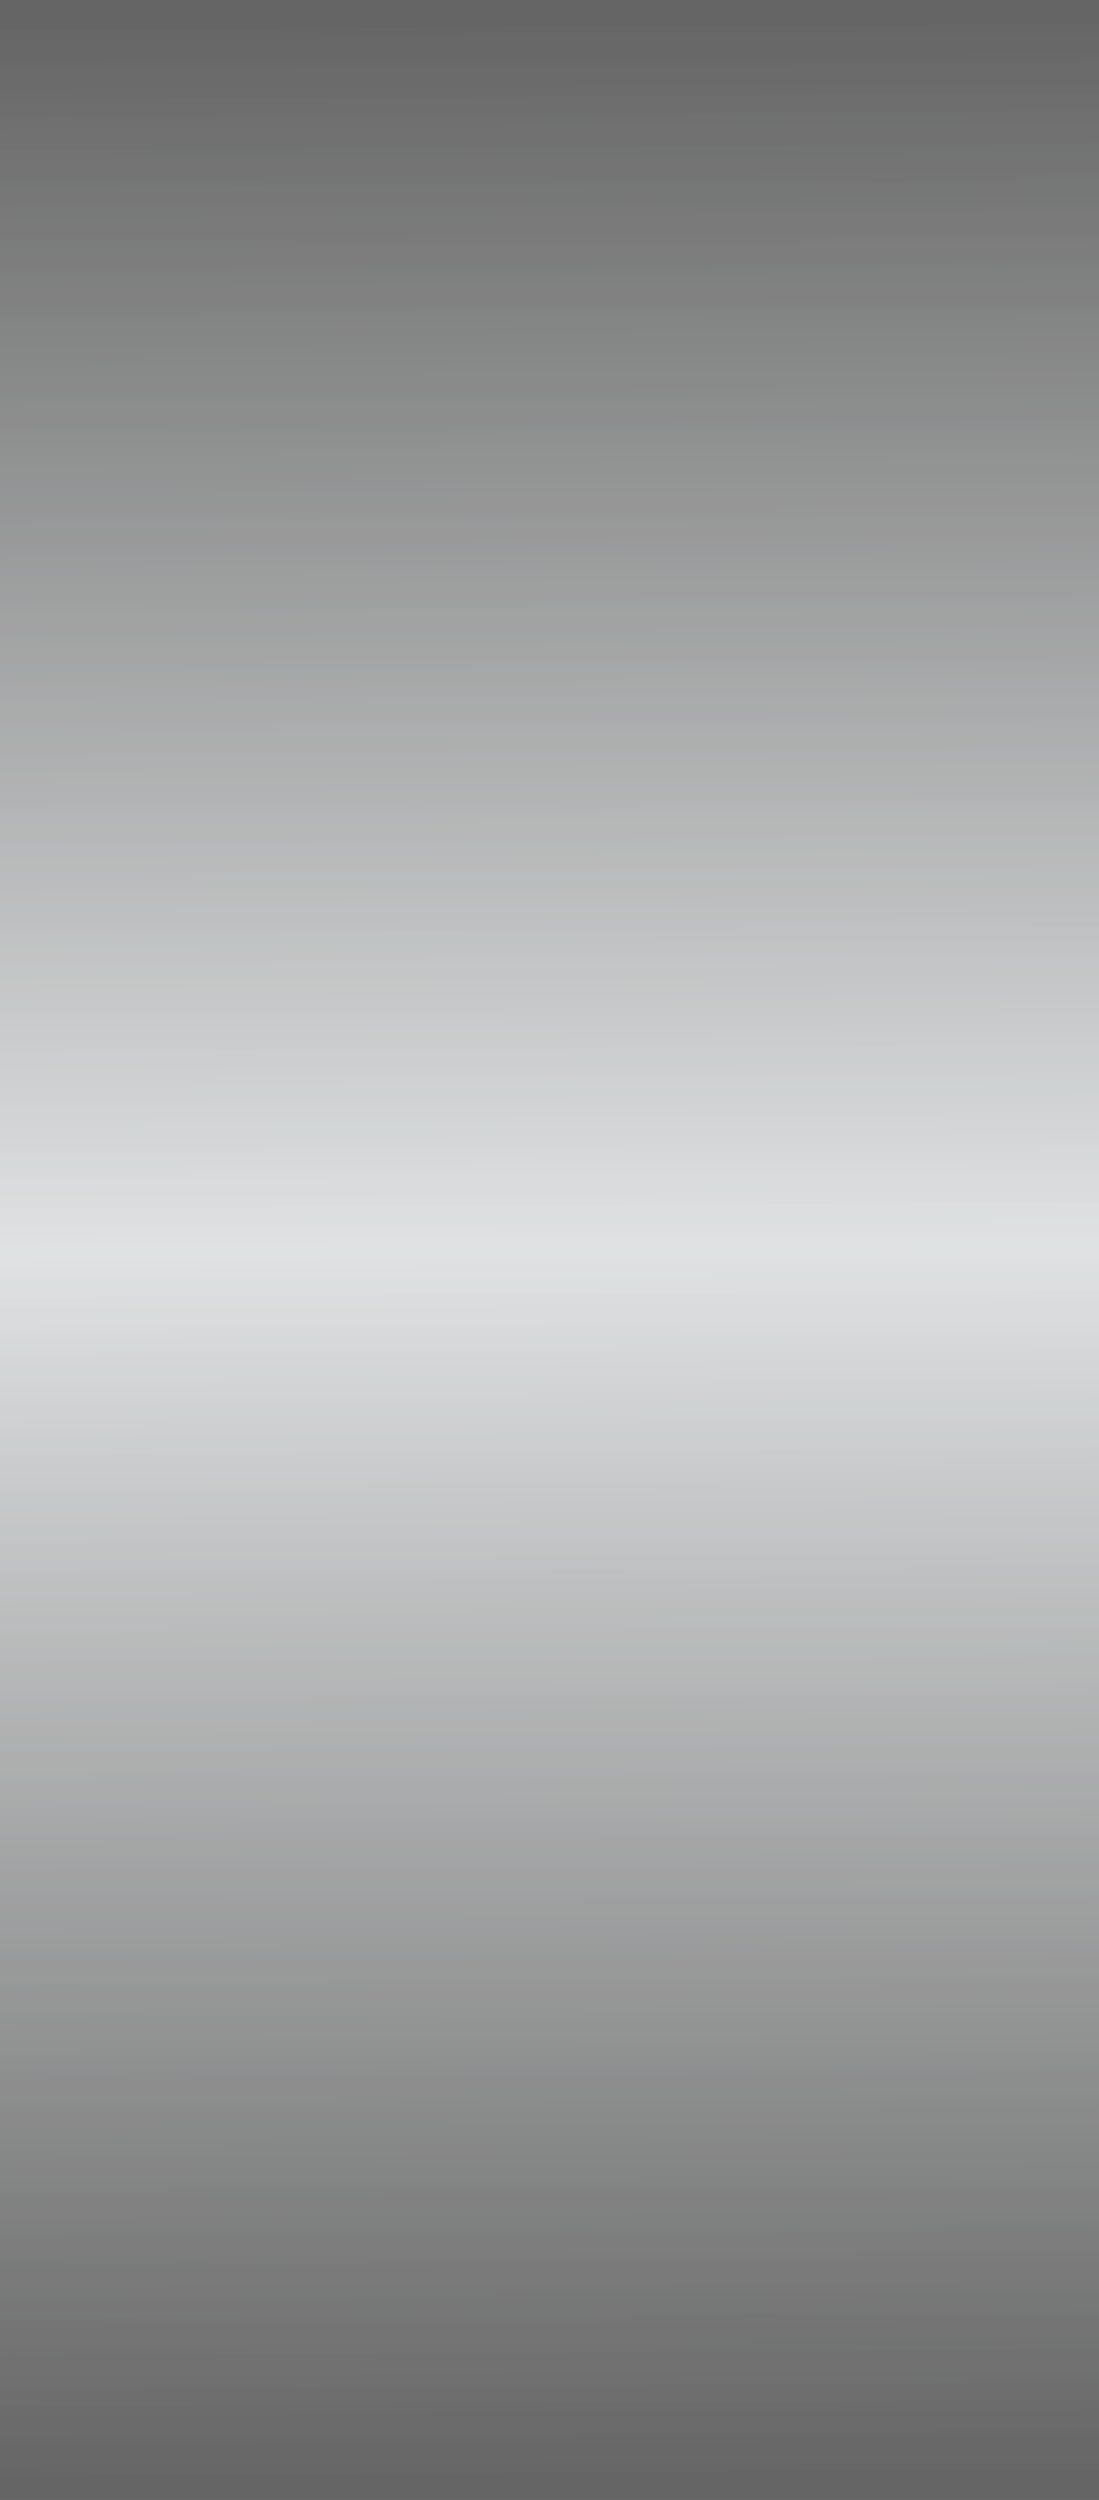<?xml version="1.0" encoding="UTF-8" standalone="no"?>
<!-- Created with Inkscape (http://www.inkscape.org/) -->

<svg
   xmlns:dc="http://purl.org/dc/elements/1.1/"
   xmlns:cc="http://creativecommons.org/ns#"
   xmlns:rdf="http://www.w3.org/1999/02/22-rdf-syntax-ns#"
   xmlns:svg="http://www.w3.org/2000/svg"
   xmlns="http://www.w3.org/2000/svg"
   xmlns:xlink="http://www.w3.org/1999/xlink"
   xmlns:sodipodi="http://sodipodi.sourceforge.net/DTD/sodipodi-0.dtd"
   xmlns:inkscape="http://www.inkscape.org/namespaces/inkscape"
   width="147.482"
   height="335.371"
   id="svg2"
   version="1.1"
   inkscape:version="0.48.4 r9939"
   sodipodi:docname="/usr/share/themes/Cristal-Zaphyr/drawing.svg">
  <defs
     id="defs4">
    <linearGradient
       id="linearGradient3862">
      <stop
         style="stop-color:#666666;stop-opacity:1;"
         offset="0"
         id="stop3864" />
      <stop
         id="stop3870"
         offset="0.5"
         style="stop-color:#e0e2e3;stop-opacity:1;" />
      <stop
         style="stop-color:#666666;stop-opacity:1;"
         offset="1"
         id="stop3866" />
    </linearGradient>
    <linearGradient
       inkscape:collect="always"
       xlink:href="#linearGradient3862"
       id="linearGradient3868"
       x1="374.767"
       y1="720.527"
       x2="704.076"
       y2="718.507"
       gradientUnits="userSpaceOnUse"
       gradientTransform="translate(-1242.271,-353.337)" />
    <linearGradient
       inkscape:collect="always"
       xlink:href="#linearGradient3862"
       id="linearGradient4000"
       gradientUnits="userSpaceOnUse"
       gradientTransform="translate(-1299.85,-464.453)"
       x1="374.767"
       y1="720.527"
       x2="704.076"
       y2="718.507" />
    <linearGradient
       inkscape:collect="always"
       xlink:href="#linearGradient3862"
       id="linearGradient4058"
       gradientUnits="userSpaceOnUse"
       gradientTransform="translate(-1247.322,387.105)"
       x1="374.767"
       y1="720.527"
       x2="704.076"
       y2="718.507" />
    <linearGradient
       inkscape:collect="always"
       xlink:href="#linearGradient3862"
       id="linearGradient4062"
       gradientUnits="userSpaceOnUse"
       gradientTransform="translate(-1230.149,116.384)"
       x1="374.767"
       y1="720.527"
       x2="704.076"
       y2="718.507" />
    <filter
       id="filter4066"
       height="1"
       width="1"
       y="0"
       x="0"
       inkscape:label="Desaturate"
       inkscape:menu="Color"
       inkscape:menu-tooltip="Render in shades of gray by reducing saturation to zero"
       color-interpolation-filters="sRGB">
      <feTurbulence
         id="feTurbulence4068"
         type="fractalNoise"
         numOctaves="3"
         baseFrequency="1"
         seed="0"
         result="result0" />
      <feColorMatrix
         id="feColorMatrix4070"
         result="result4"
         values="0"
         type="saturate" />
      <feComposite
         id="feComposite4072"
         in2="result4"
         in="SourceGraphic"
         operator="arithmetic"
         k1="1.25"
         k2="0.5"
         k3="0.5"
         result="result2"
         k4="0" />
      <feBlend
         id="feBlend4074"
         in2="SourceGraphic"
         result="result5"
         mode="normal"
         in="result2" />
      <feComposite
         id="feComposite4076"
         in2="SourceGraphic"
         in="result5"
         operator="in"
         result="fbSourceGraphic" />
      <feColorMatrix
         result="fbSourceGraphicAlpha"
         in="fbSourceGraphic"
         values="0 0 0 -1 0 0 0 0 -1 0 0 0 0 -1 0 0 0 0 1 0"
         id="feColorMatrix4086" />
      <feTurbulence
         id="feTurbulence4088"
         type="fractalNoise"
         numOctaves="3"
         baseFrequency="1"
         seed="0"
         result="result0" />
      <feColorMatrix
         id="feColorMatrix4090"
         result="result4"
         values="0"
         type="saturate" />
      <feComposite
         id="feComposite4092"
         in2="result4"
         in="fbSourceGraphic"
         operator="arithmetic"
         k1="1.25"
         k2="0.5"
         k3="0.5"
         result="result2"
         k4="0" />
      <feBlend
         id="feBlend4094"
         in2="fbSourceGraphic"
         result="result5"
         mode="normal"
         in="result2" />
      <feComposite
         id="feComposite4096"
         in2="fbSourceGraphic"
         in="result5"
         operator="in"
         result="fbSourceGraphic" />
      <feColorMatrix
         result="fbSourceGraphicAlpha"
         in="fbSourceGraphic"
         values="0 0 0 -1 0 0 0 0 -1 0 0 0 0 -1 0 0 0 0 1 0"
         id="feColorMatrix4098" />
      <feTurbulence
         id="feTurbulence4100"
         type="fractalNoise"
         numOctaves="3"
         baseFrequency="1"
         seed="0"
         result="result0" />
      <feColorMatrix
         id="feColorMatrix4102"
         result="result4"
         values="0"
         type="saturate" />
      <feComposite
         id="feComposite4104"
         in2="result4"
         in="fbSourceGraphic"
         operator="arithmetic"
         k1="1.25"
         k2="0.5"
         k3="0.5"
         result="result2"
         k4="0" />
      <feBlend
         id="feBlend4106"
         in2="fbSourceGraphic"
         result="result5"
         mode="normal"
         in="result2" />
      <feComposite
         id="feComposite4108"
         in2="fbSourceGraphic"
         in="result5"
         operator="in"
         result="fbSourceGraphic" />
      <feColorMatrix
         result="fbSourceGraphicAlpha"
         in="fbSourceGraphic"
         values="0 0 0 -1 0 0 0 0 -1 0 0 0 0 -1 0 0 0 0 1 0"
         id="feColorMatrix4110" />
      <feGaussianBlur
         id="feGaussianBlur4112"
         in="fbSourceGraphic"
         stdDeviation="0.01 5"
         result="fbSourceGraphic" />
      <feColorMatrix
         result="fbSourceGraphicAlpha"
         in="fbSourceGraphic"
         values="0 0 0 -1 0 0 0 0 -1 0 0 0 0 -1 0 0 0 0 1 0"
         id="feColorMatrix4114" />
      <feColorMatrix
         id="feColorMatrix4116"
         type="saturate"
         values="0"
         in="fbSourceGraphic" />
    </filter>
    <linearGradient
       inkscape:collect="always"
       xlink:href="#linearGradient3862"
       id="linearGradient4118"
       gradientUnits="userSpaceOnUse"
       gradientTransform="translate(-1247.322,387.105)"
       x1="374.767"
       y1="720.527"
       x2="704.076"
       y2="718.507" />
  </defs>
  <sodipodi:namedview
     id="base"
     pagecolor="#ffffff"
     bordercolor="#666666"
     borderopacity="1.0"
     inkscape:pageopacity="0.0"
     inkscape:pageshadow="2"
     inkscape:zoom="0.49497475"
     inkscape:cx="511.87646"
     inkscape:cy="50.179171"
     inkscape:document-units="px"
     inkscape:current-layer="layer1"
     showgrid="false"
     inkscape:window-width="1366"
     inkscape:window-height="720"
     inkscape:window-x="0"
     inkscape:window-y="25"
     inkscape:window-maximized="1"
     fit-margin-top="0"
     fit-margin-left="0"
     fit-margin-right="0"
     fit-margin-bottom="0" />
  <g
     inkscape:label="Layer 1"
     inkscape:groupmode="layer"
     id="layer1"
     transform="translate(-1038.437,-540.215)">
    <rect
       style="fill:url(#linearGradient4118);fill-opacity:1;fill-rule:evenodd;stroke:none"
       id="rect3852"
       width="335.371"
       height="147.482"
       x="-875.585"
       y="1038.437"
       rx="0"
       ry="0"
       transform="matrix(0,-1,1,0,0,0)" />
    <rect
       transform="matrix(0,-1,1,0,0,0)"
       ry="0"
       rx="0"
       y="1038.437"
       x="-875.585"
       height="147.482"
       width="335.371"
       id="rect4064"
       style="opacity:0.571;fill:url(#linearGradient4058);fill-opacity:1;fill-rule:evenodd;stroke:none;filter:url(#filter4066)" />
  </g>
</svg>

